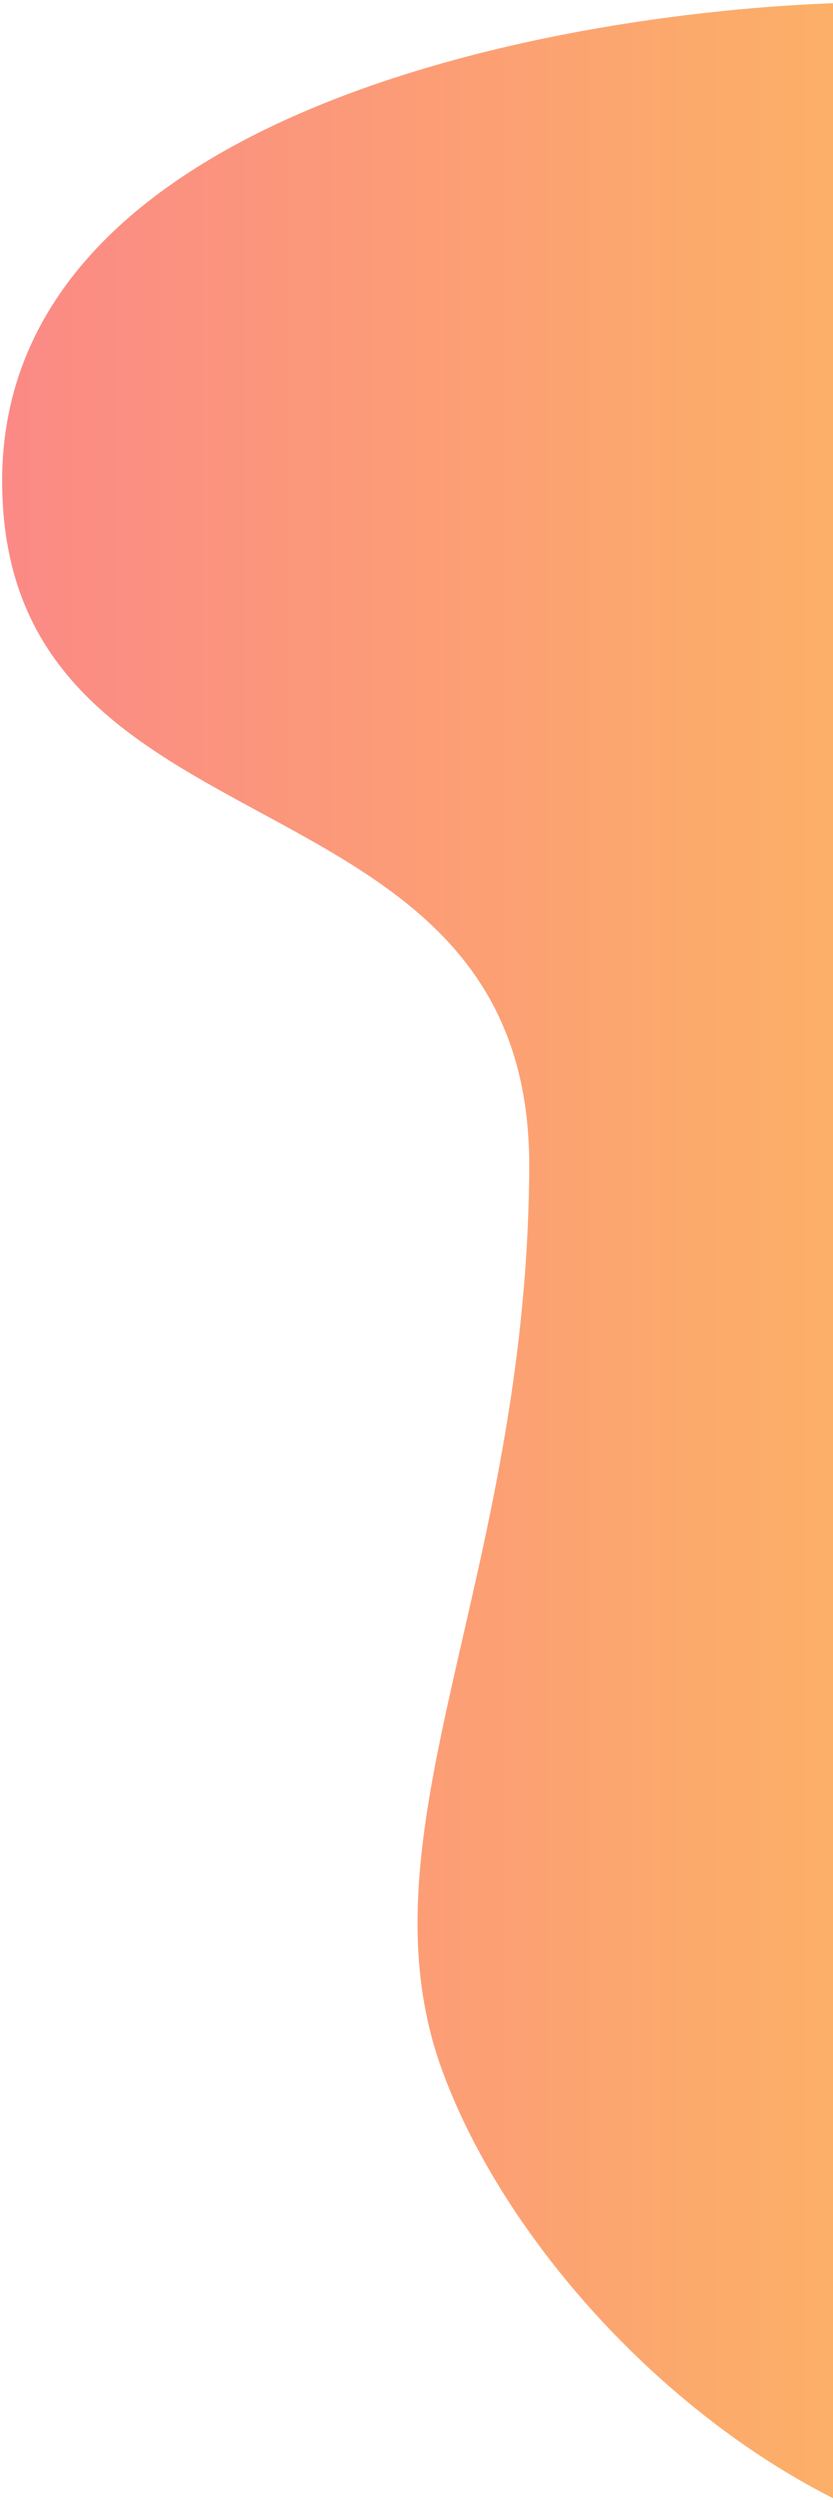 <?xml version="1.0" encoding="UTF-8"?>
<svg width="229px" height="687px" viewBox="0 0 229 687" version="1.1" xmlns="http://www.w3.org/2000/svg" xmlns:xlink="http://www.w3.org/1999/xlink">
    <!-- Generator: Sketch 48.1 (47250) - http://www.bohemiancoding.com/sketch -->
    <title>Path 4</title>
    <desc>Created with Sketch.</desc>
    <defs>
        <linearGradient x1="138.792%" y1="50%" x2="-39.259%" y2="50%" id="linearGradient-1">
            <stop stop-color="#FEE140" offset="0%"></stop>
            <stop stop-color="#FA709A" offset="100%"></stop>
        </linearGradient>
    </defs>
    <g id="2dp---Work-Copy-3" stroke="none" stroke-width="1" fill="none" fill-rule="evenodd" transform="translate(-1081, -686)">
        <path d="M1323.508,686.625 C1251.155,686.625 1081.587,711.271 1081.587,818.166 C1081.587,925.06 1227.091,893.782 1226.493,1006.908 C1225.895,1120.034 1178.602,1189.367 1202.548,1254.913 C1226.493,1320.458 1305.358,1392.132 1378.354,1389.141 C1451.349,1386.151 1395.861,686.625 1323.508,686.625 Z" id="Path-4" fill="url(#linearGradient-1)"></path>
    </g>
</svg>